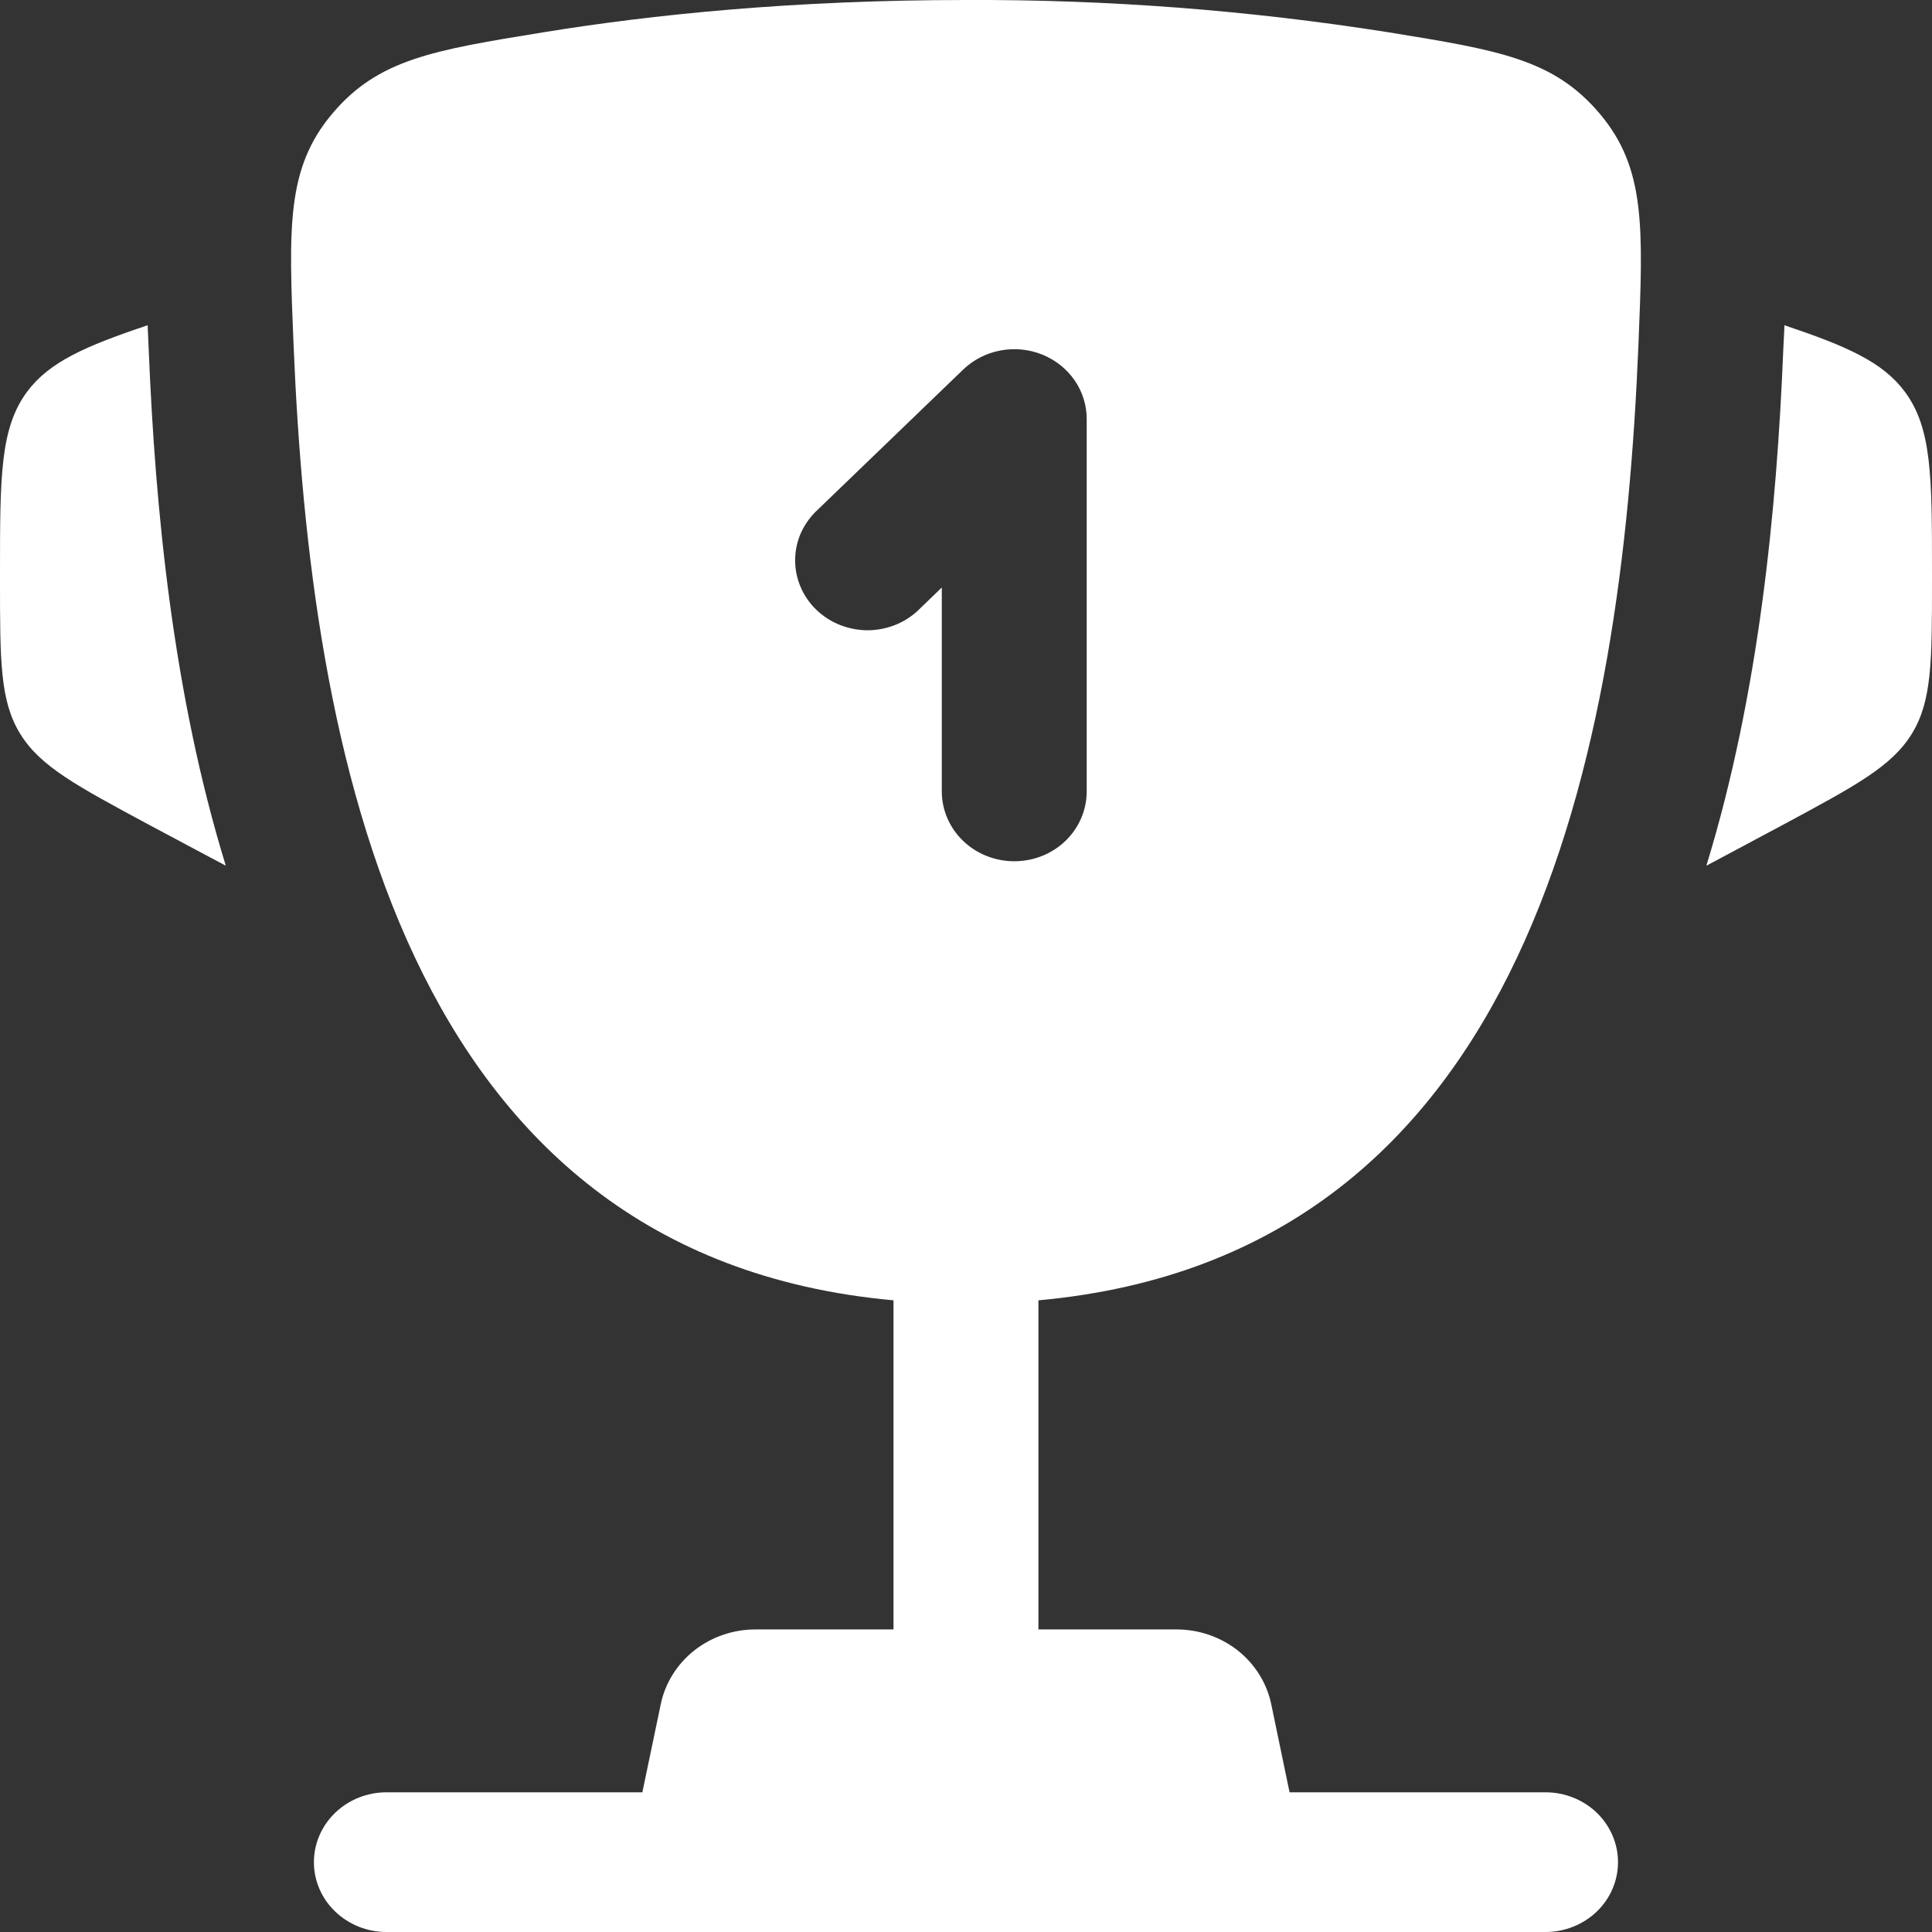 <svg width="23" height="23" viewBox="0 0 23 23" fill="none" xmlns="http://www.w3.org/2000/svg">
<rect x="0" y="0" width="23" height="23" fill="#333333" stroke="none"/>
<path d="M23 6.83V6.911C23 7.865 23 8.342 22.762 8.732C22.524 9.123 22.09 9.354 21.226 9.819L20.314 10.306C20.942 8.258 21.152 6.057 21.229 4.175L21.241 3.93L21.243 3.872C21.991 4.123 22.412 4.31 22.674 4.66C23 5.096 23 5.674 23 6.83ZM0 6.83V6.911C0 7.865 1.71363e-08 8.342 0.238 8.732C0.476 9.123 0.91 9.354 1.774 9.819L2.688 10.306C2.058 8.258 1.848 6.057 1.771 4.175L1.76 3.93L1.758 3.872C1.009 4.123 0.588 4.31 0.325 4.66C0 5.096 0 5.675 0 6.83Z" fill="white"/>
<path fill-rule="evenodd" clip-rule="evenodd" d="M16.533 0.385C14.87 0.122 13.186 -0.007 11.5 0C9.449 0 7.759 0.174 6.466 0.385C5.156 0.598 4.502 0.704 3.955 1.354C3.408 2.003 3.437 2.705 3.495 4.108C3.694 8.927 4.772 14.948 10.637 15.48V19.398H8.993C8.727 19.398 8.47 19.487 8.264 19.649C8.059 19.812 7.918 20.038 7.866 20.289L7.647 21.337H4.6C4.371 21.337 4.152 21.425 3.99 21.581C3.828 21.737 3.737 21.948 3.737 22.169C3.737 22.389 3.828 22.601 3.99 22.756C4.152 22.912 4.371 23 4.6 23H18.4C18.628 23 18.848 22.912 19.01 22.756C19.171 22.601 19.262 22.389 19.262 22.169C19.262 21.948 19.171 21.737 19.01 21.581C18.848 21.425 18.628 21.337 18.4 21.337H15.352L15.134 20.289C15.082 20.038 14.941 19.812 14.736 19.649C14.53 19.487 14.273 19.398 14.007 19.398H12.362V15.48C18.227 14.948 19.307 8.929 19.505 4.108C19.562 2.705 19.592 2.002 19.045 1.354C18.497 0.704 17.843 0.598 16.533 0.385ZM12.405 4.22C12.562 4.283 12.697 4.39 12.792 4.526C12.887 4.663 12.937 4.824 12.937 4.988V9.422C12.937 9.642 12.846 9.854 12.685 10.01C12.523 10.166 12.303 10.253 12.075 10.253C11.846 10.253 11.627 10.166 11.465 10.01C11.303 9.854 11.212 9.642 11.212 9.422V6.994L10.959 7.238C10.88 7.32 10.785 7.385 10.679 7.431C10.573 7.476 10.459 7.501 10.344 7.503C10.228 7.505 10.113 7.484 10.005 7.442C9.898 7.401 9.8 7.338 9.718 7.259C9.636 7.18 9.572 7.086 9.529 6.983C9.485 6.879 9.464 6.768 9.466 6.657C9.468 6.545 9.493 6.435 9.54 6.333C9.588 6.231 9.656 6.139 9.74 6.063L11.465 4.401C11.586 4.284 11.739 4.205 11.907 4.173C12.074 4.141 12.247 4.157 12.405 4.22Z" fill="white"/>
</svg>

